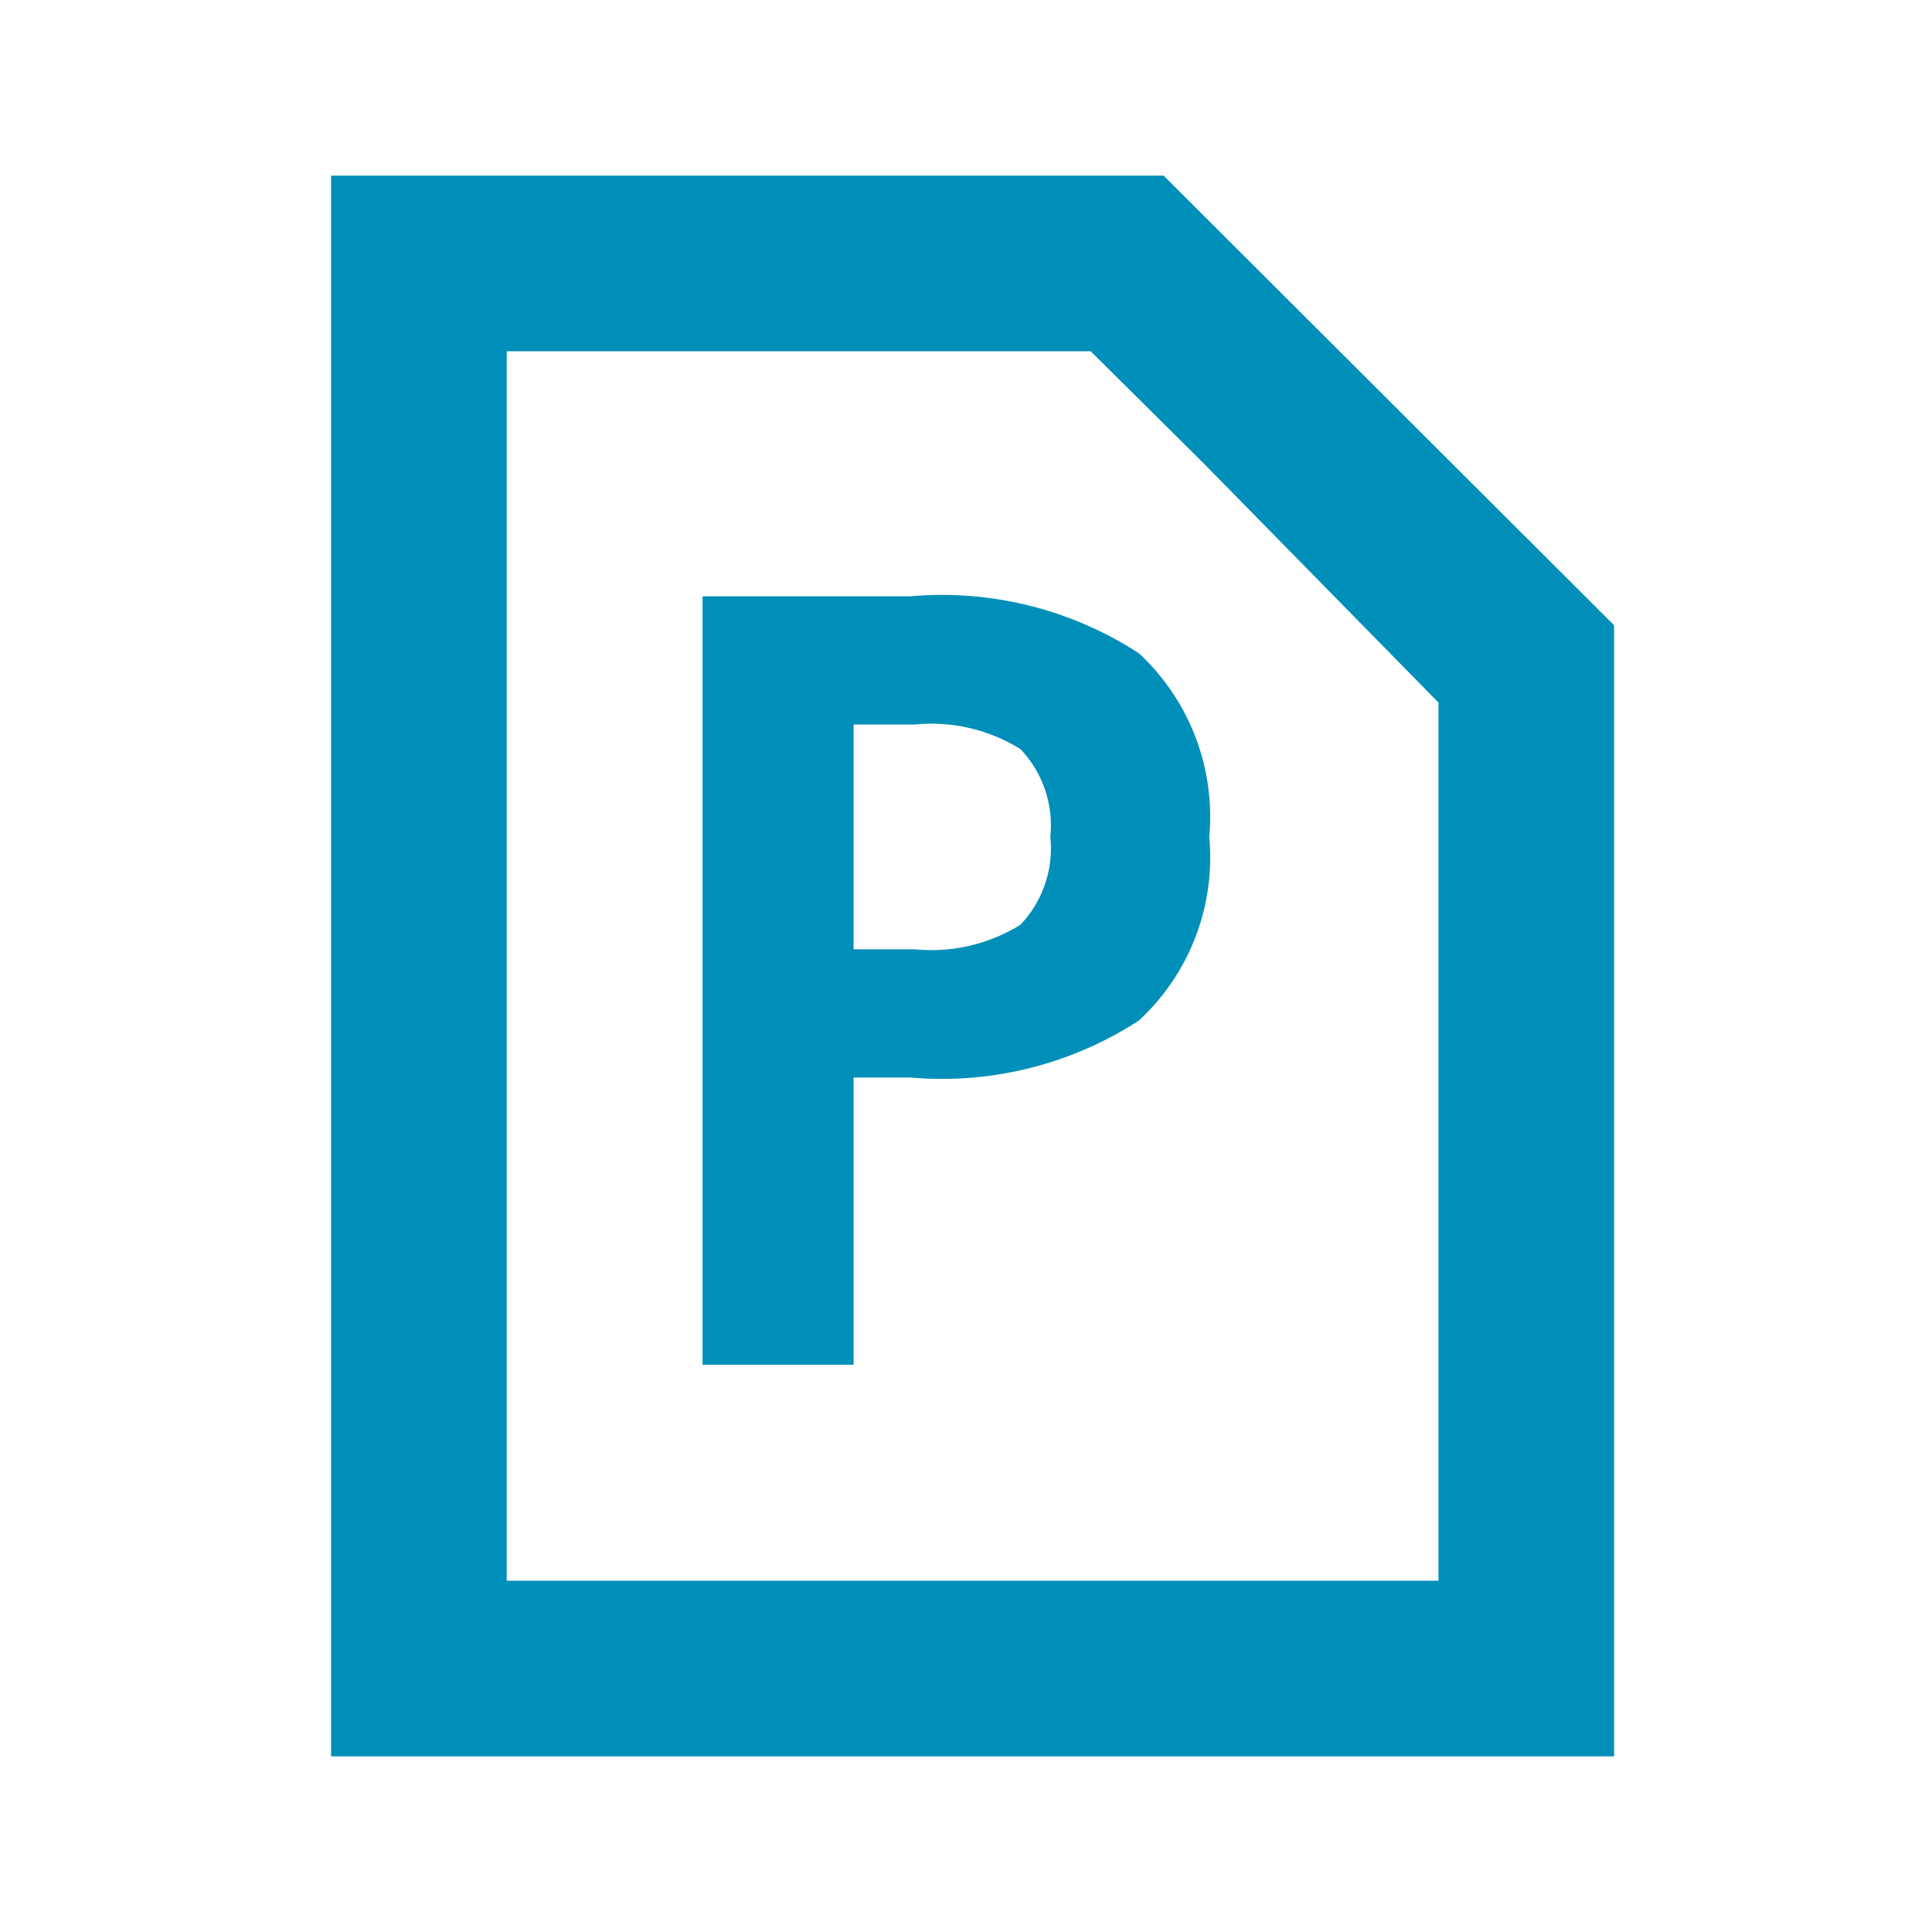<svg id="visual" xmlns="http://www.w3.org/2000/svg" viewBox="0 0 22 22"><defs><style>.cls-1{fill:#008fb8;}</style></defs><title>p</title><path class="cls-1" d="M12.42,4,13.7,5.27,16.38,8V18H5.77V4h6.65m.83-2H3.77V20H18.38V7.12L13.25,2Z"/><path class="cls-1" d="M8,6.79h2.37a4.11,4.11,0,0,1,2.6.65,2.54,2.54,0,0,1,.8,2.09,2.53,2.53,0,0,1-.8,2.09,4.11,4.11,0,0,1-2.6.65H9.72v3.27H8ZM9.72,8.25v2.56h.7a1.92,1.92,0,0,0,1.2-.28,1.26,1.26,0,0,0,.34-1,1.26,1.26,0,0,0-.34-1,1.92,1.92,0,0,0-1.2-.28Z"/></svg>